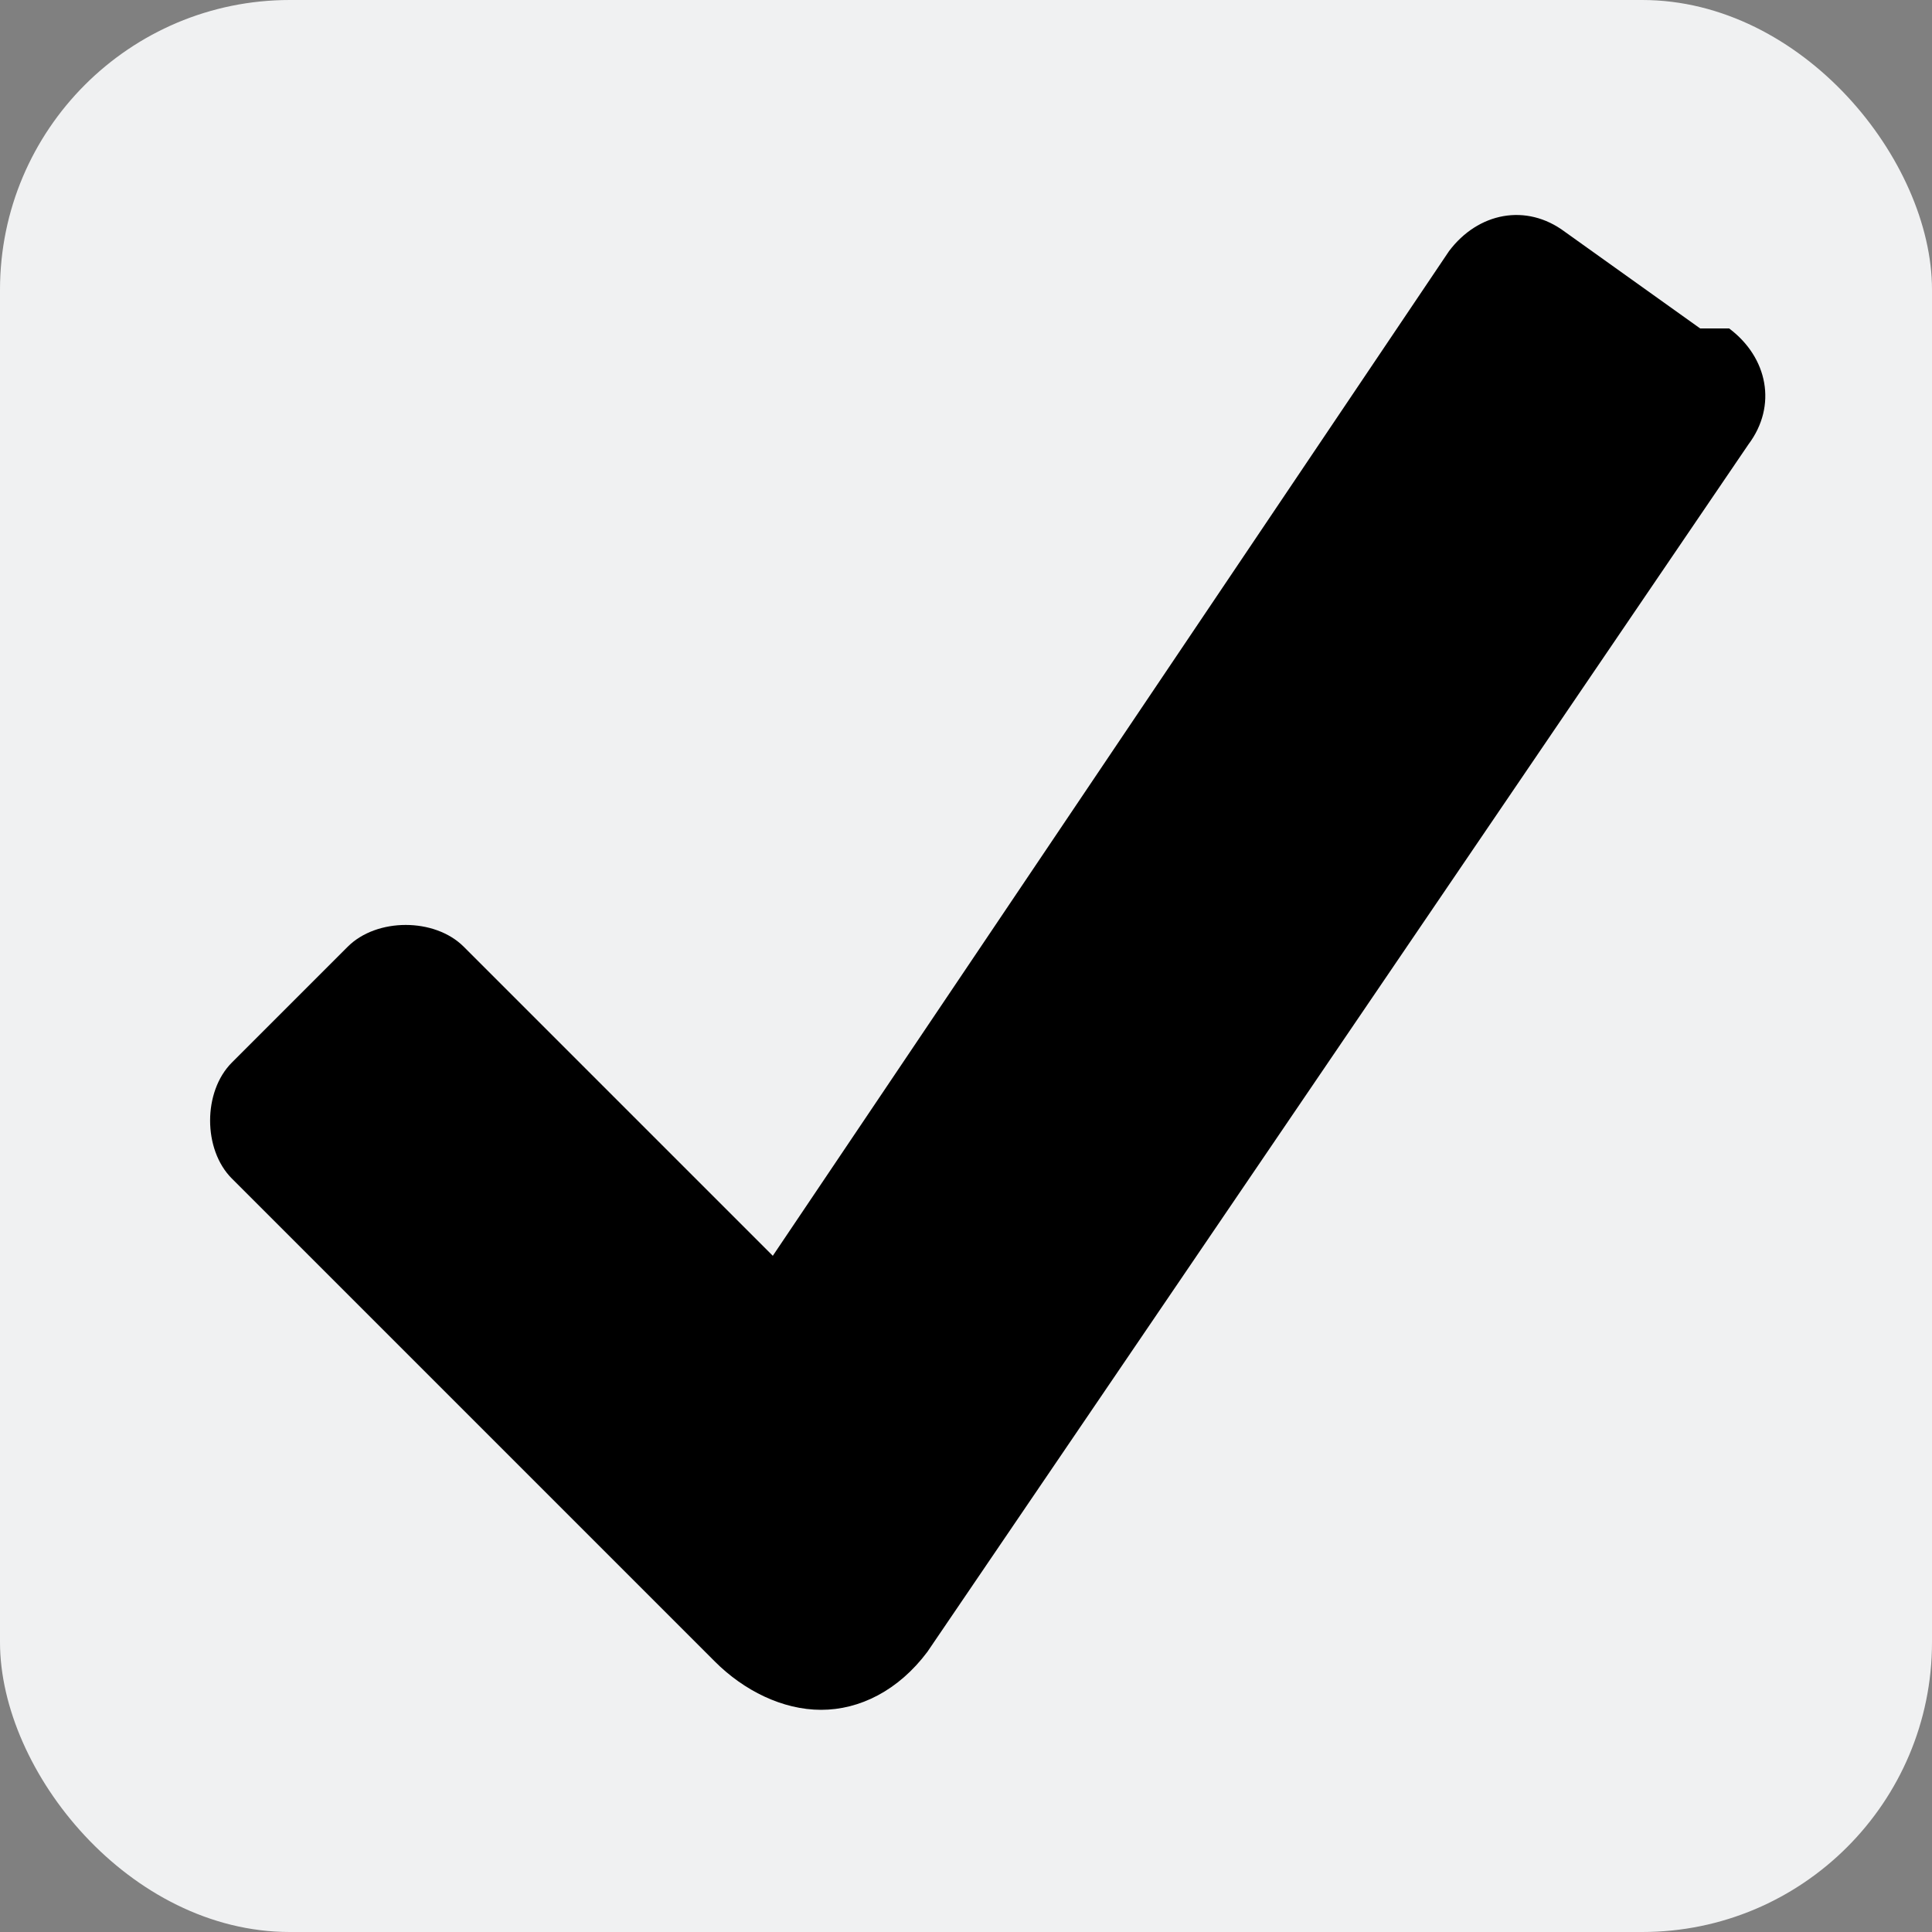 <svg xmlns="http://www.w3.org/2000/svg" width="18" height="18" viewBox="0 0 20 20"><rect x="0" y="0" width="20" height="20" fill="#808080" stroke="none"/><rect width="20" height="20" fill="#f0f1f2" rx="3" ry="3"/><path d="m17.6 3.4-1.4-1c-.4-.3-.9-.2-1.2.2L8 13 4.8 9.8c-.3-.3-.9-.3-1.2 0L2.4 11c-.3.3-.3.9 0 1.2l5 5c.3.3.7.5 1.1.5s.8-.2 1.1-.6l8.5-12.5c.3-.4.2-.9-.2-1.2Z"/></svg>